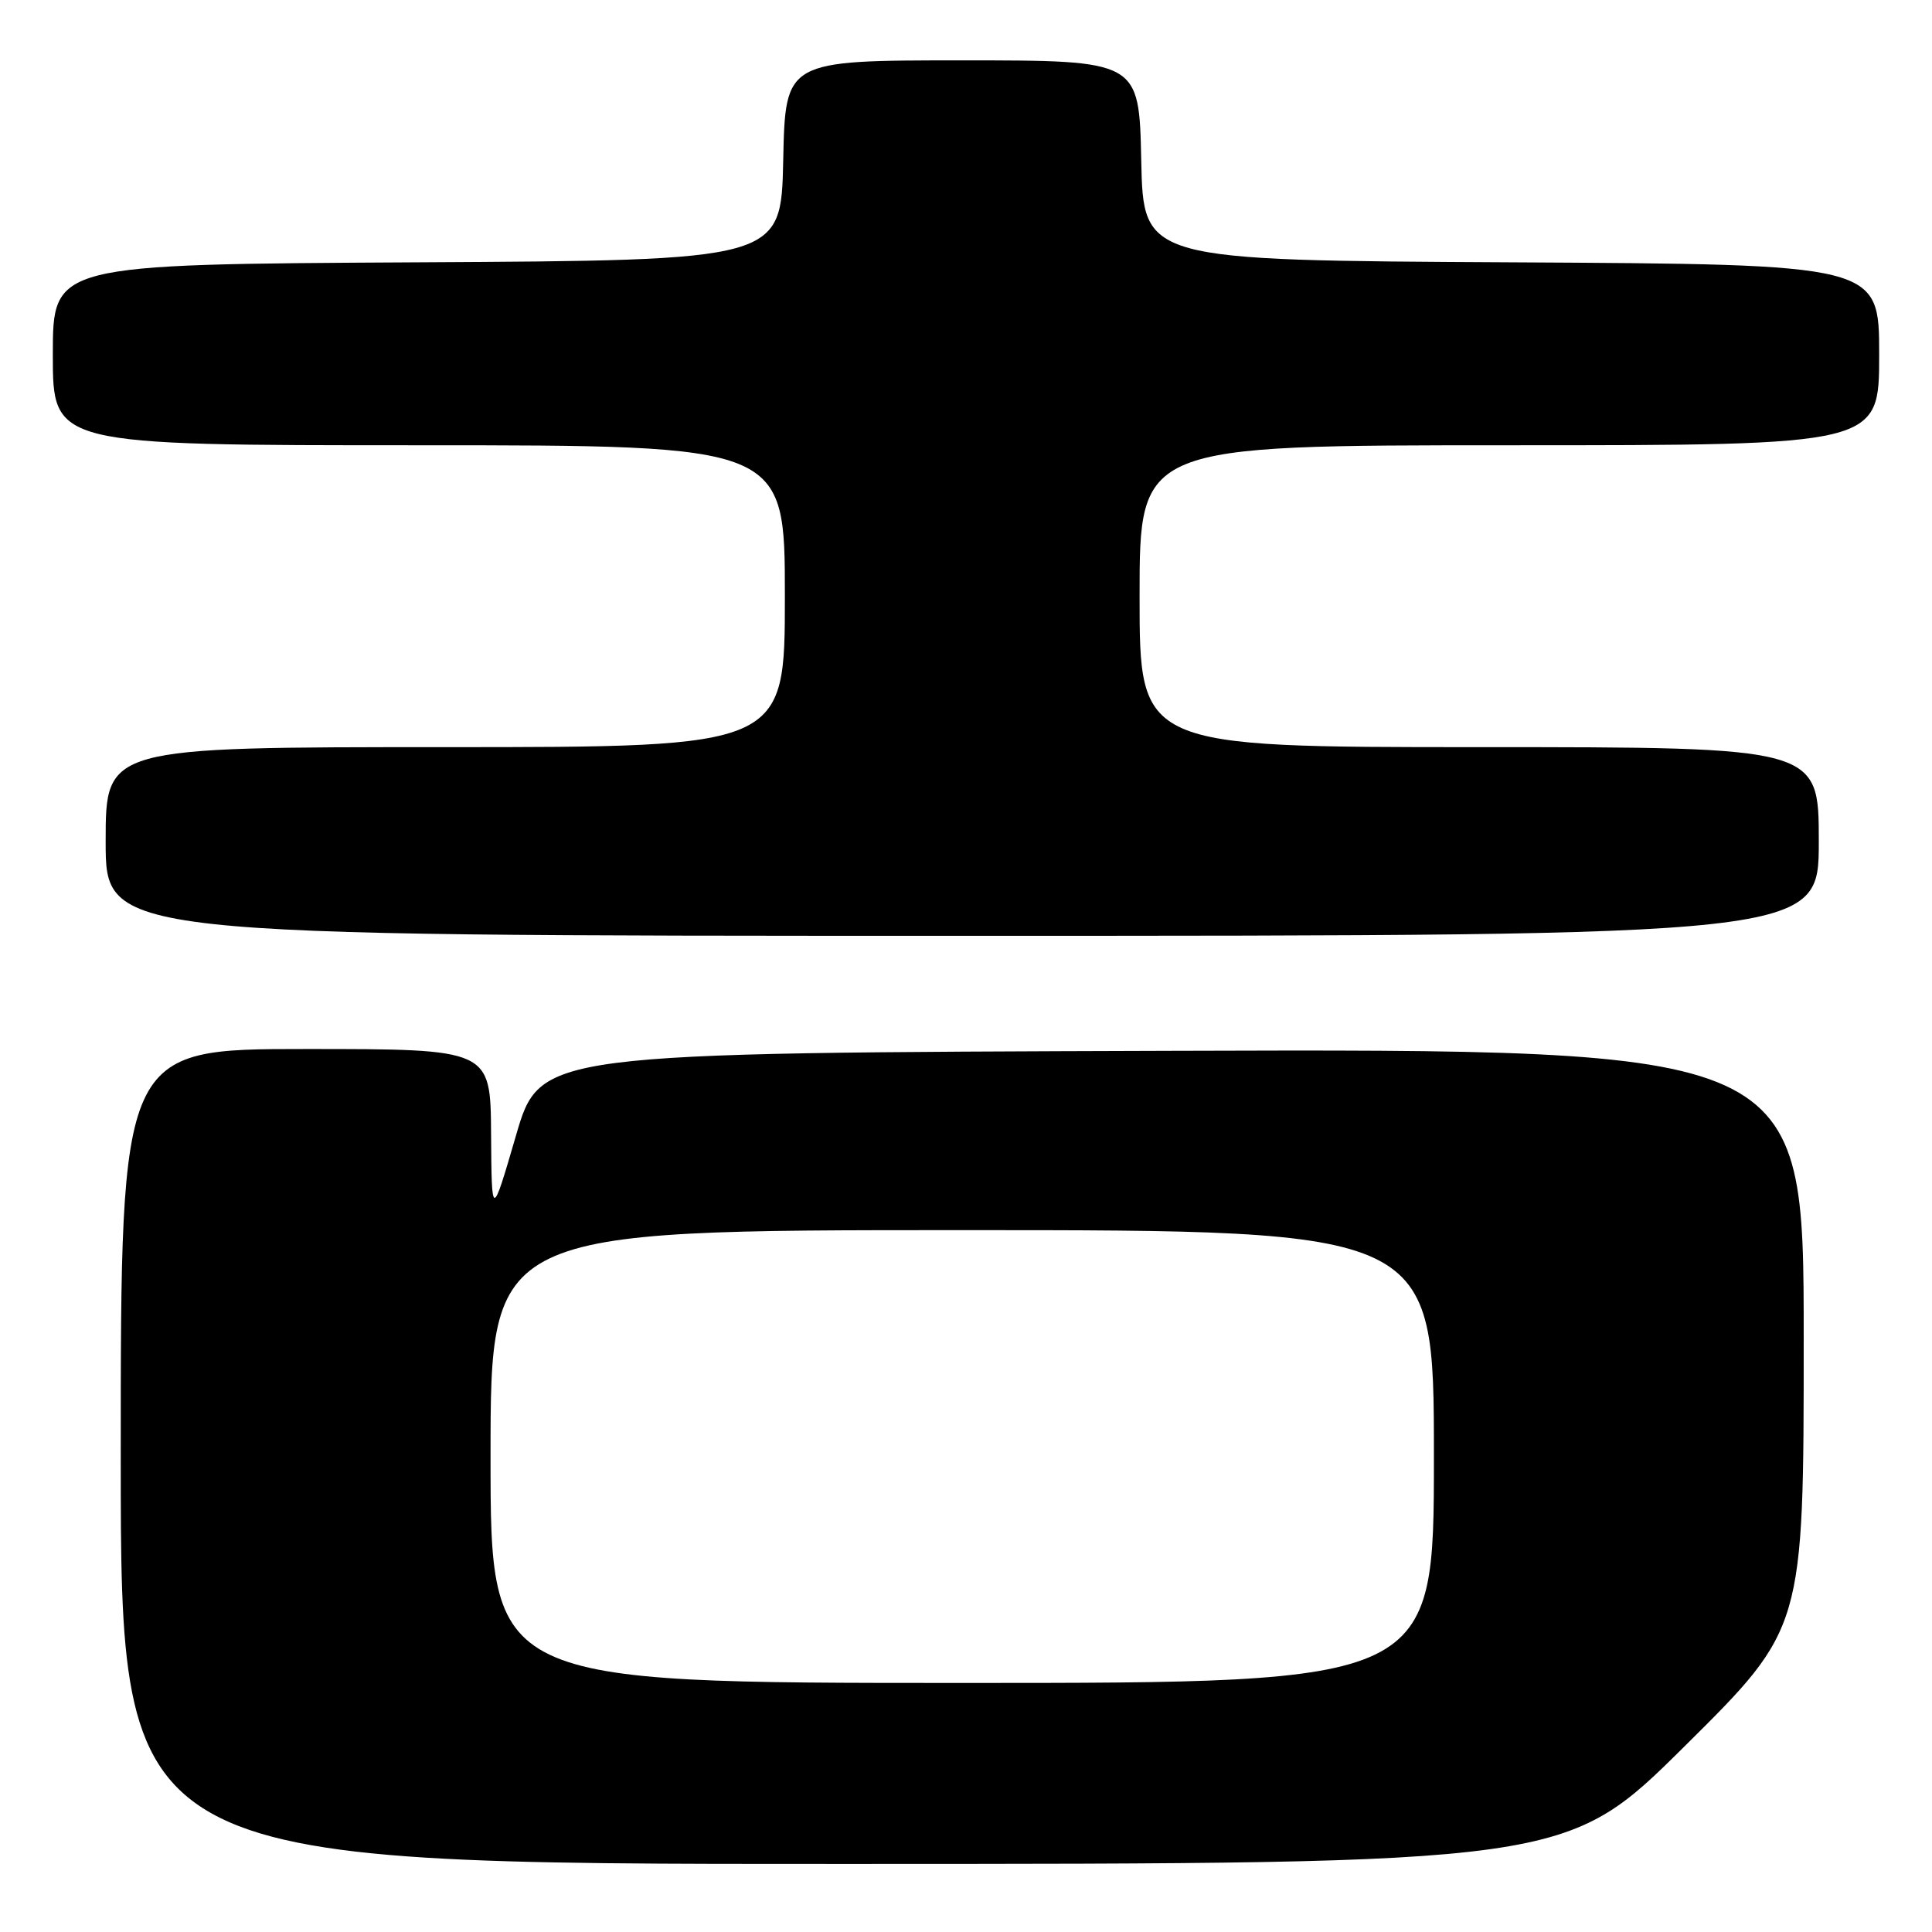 <?xml version="1.0" encoding="UTF-8" standalone="no"?>
<!DOCTYPE svg PUBLIC "-//W3C//DTD SVG 1.1//EN" "http://www.w3.org/Graphics/SVG/1.1/DTD/svg11.dtd" >
<svg xmlns="http://www.w3.org/2000/svg" xmlns:xlink="http://www.w3.org/1999/xlink" version="1.1" viewBox="0 0 256 256">
 <g >
 <path fill="currentColor"
d=" M 223.25 231.36 C 239.00 215.75 239.00 215.75 239.00 177.37 C 239.00 138.99 239.00 138.99 155.28 139.24 C 71.56 139.50 71.56 139.50 68.36 150.50 C 65.15 161.50 65.15 161.50 65.07 150.25 C 65.00 139.00 65.00 139.00 40.50 139.00 C 16.00 139.00 16.00 139.00 16.00 193.00 C 16.00 247.00 16.00 247.00 111.75 246.98 C 207.50 246.97 207.50 246.97 223.25 231.36 Z  M 241.00 111.50 C 241.00 99.00 241.00 99.00 196.00 99.00 C 151.00 99.00 151.00 99.00 151.00 79.00 C 151.00 59.00 151.00 59.00 200.00 59.00 C 249.00 59.00 249.00 59.00 249.00 47.01 C 249.00 35.02 249.00 35.02 200.25 34.76 C 151.50 34.50 151.50 34.50 151.22 21.25 C 150.94 8.00 150.94 8.00 127.50 8.00 C 104.06 8.00 104.06 8.00 103.78 21.25 C 103.50 34.50 103.50 34.50 55.25 34.76 C 7.00 35.02 7.00 35.02 7.00 47.01 C 7.00 59.00 7.00 59.00 55.50 59.00 C 104.00 59.00 104.00 59.00 104.00 79.00 C 104.00 99.00 104.00 99.00 59.00 99.00 C 14.00 99.00 14.00 99.00 14.00 111.50 C 14.00 124.00 14.00 124.00 127.50 124.00 C 241.00 124.00 241.00 124.00 241.00 111.50 Z  M 65.00 193.00 C 65.00 163.00 65.00 163.00 127.50 163.00 C 190.00 163.00 190.00 163.00 190.00 193.00 C 190.00 223.00 190.00 223.00 127.50 223.00 C 65.00 223.00 65.00 223.00 65.00 193.00 Z "/>
</g>
</svg>
